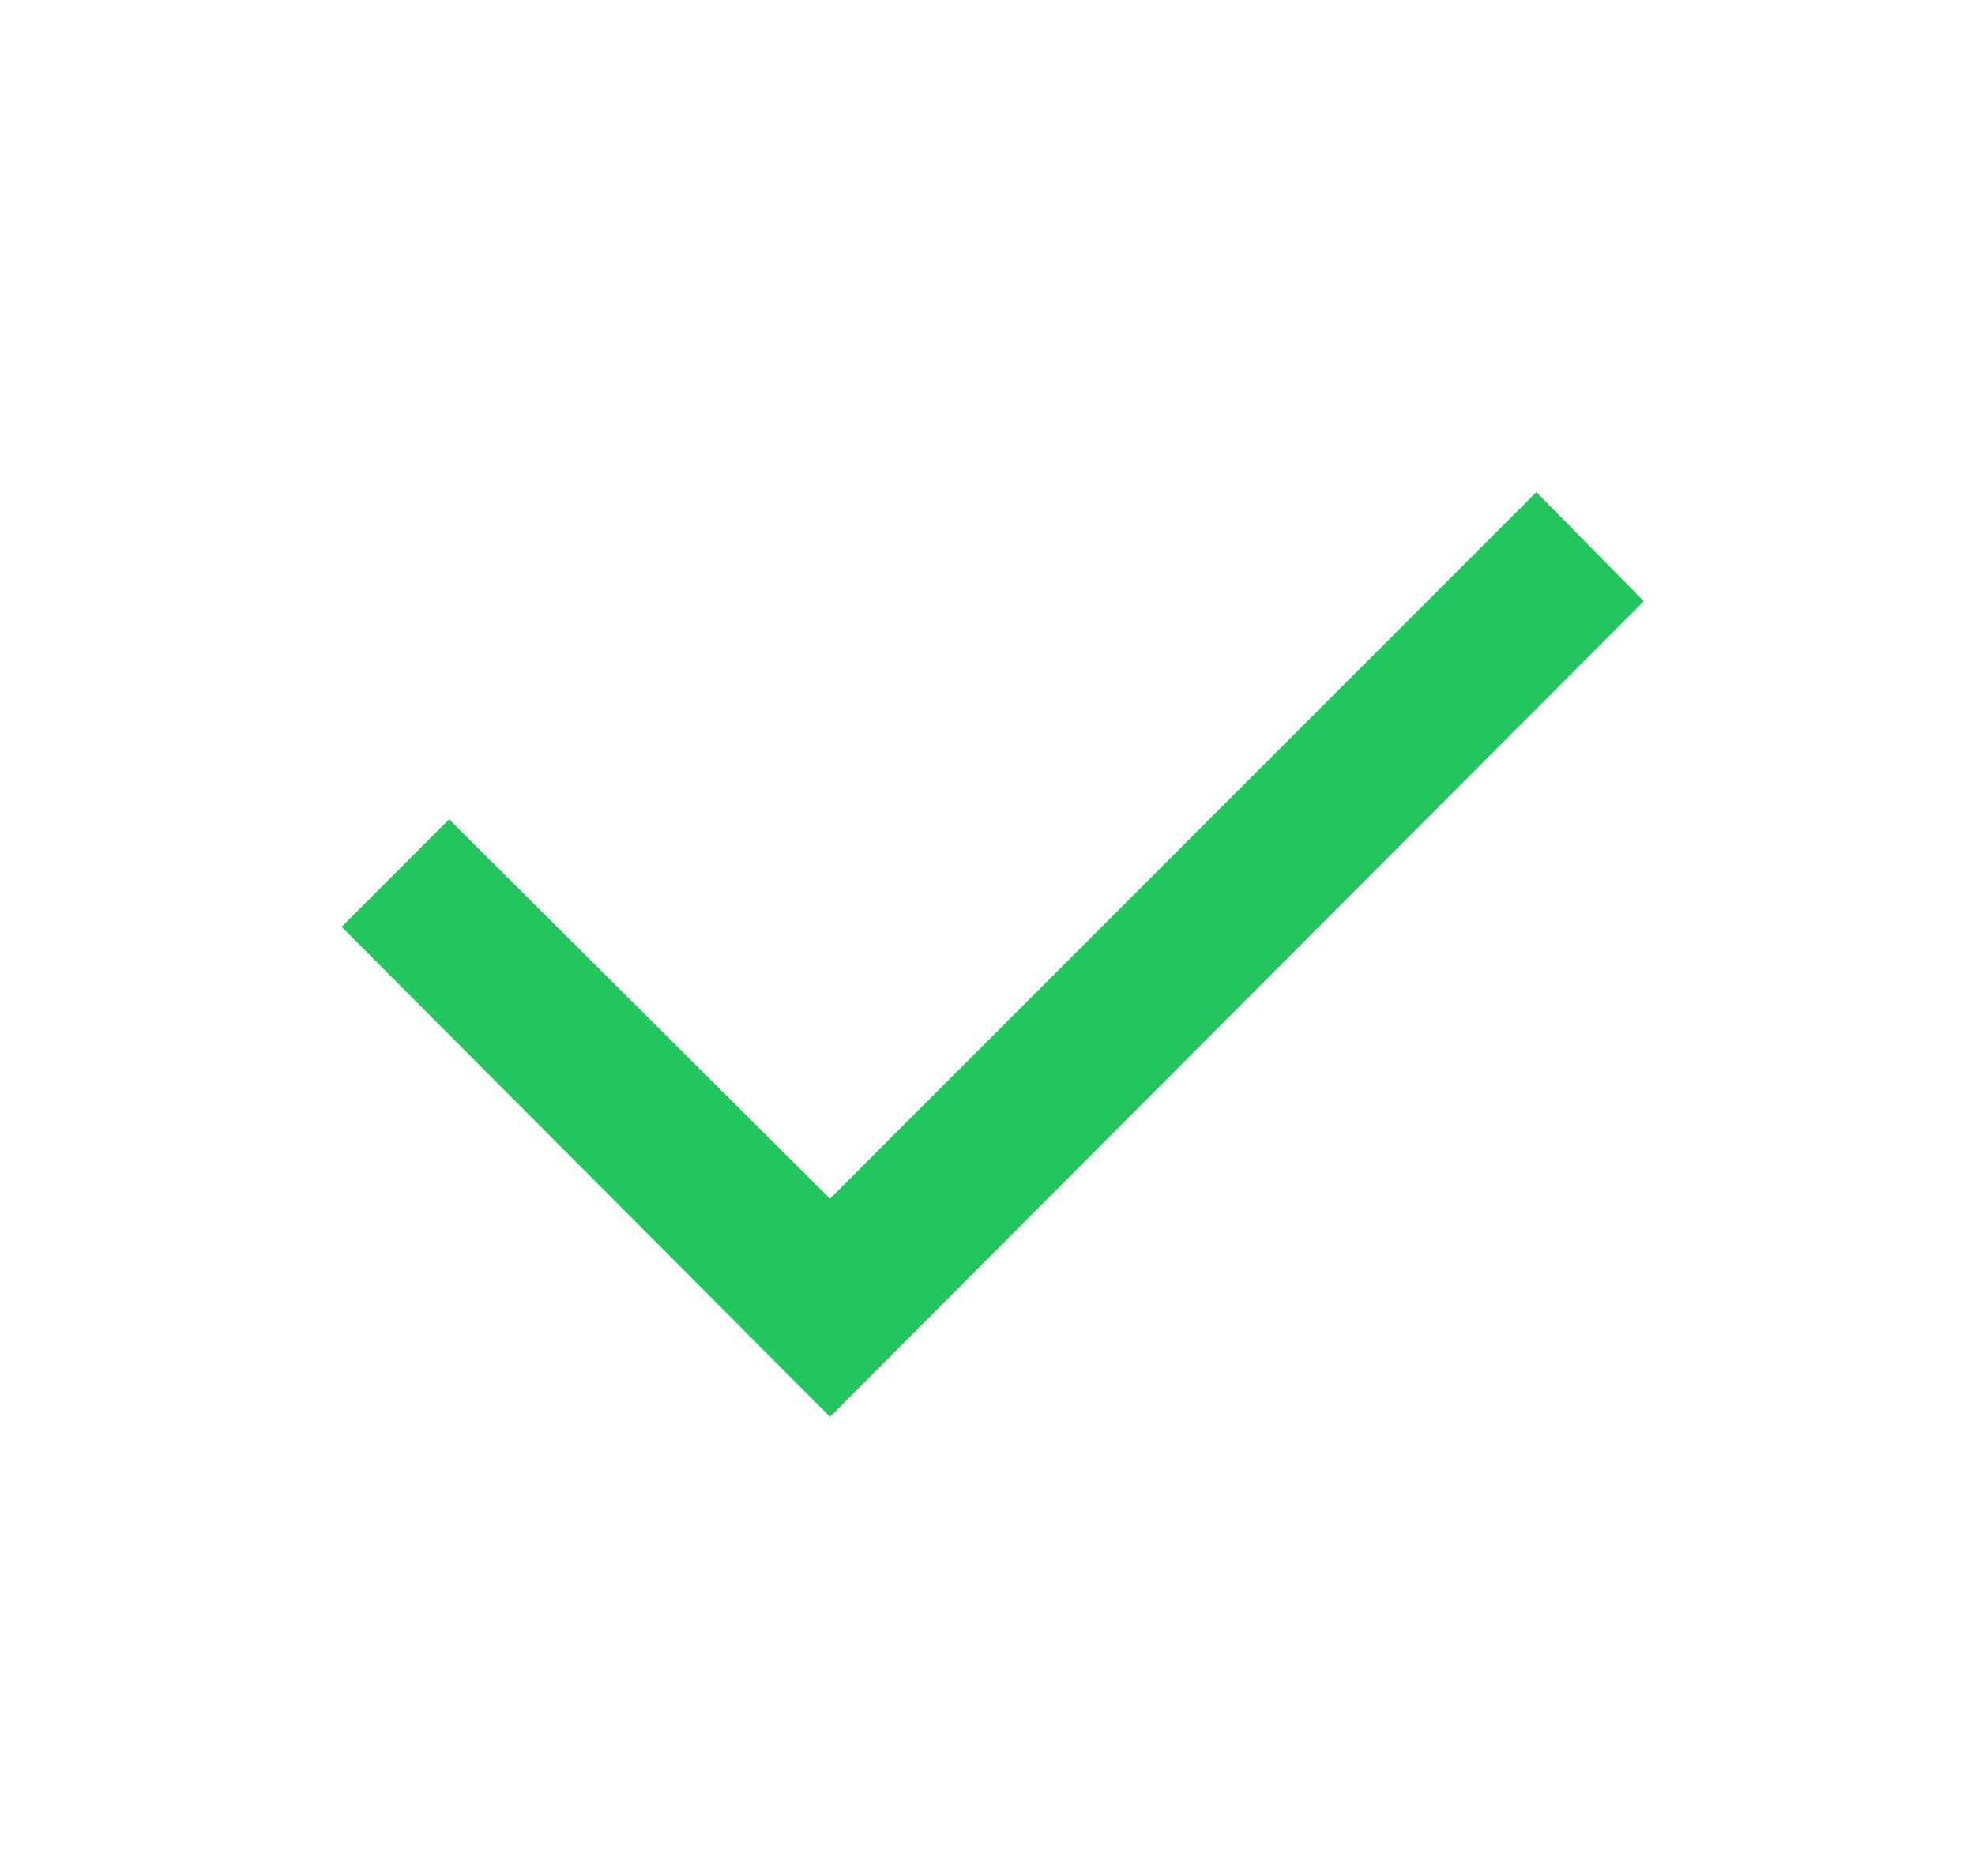 <svg width="20" height="19" viewBox="0 0 20 19" fill="none" xmlns="http://www.w3.org/2000/svg">
<path d="M8.405 12.14L15.558 4.984L16.646 6.089L8.405 14.349L3.46 9.387L4.548 8.298L8.405 12.14Z" fill="#22C55E"/>
</svg>
